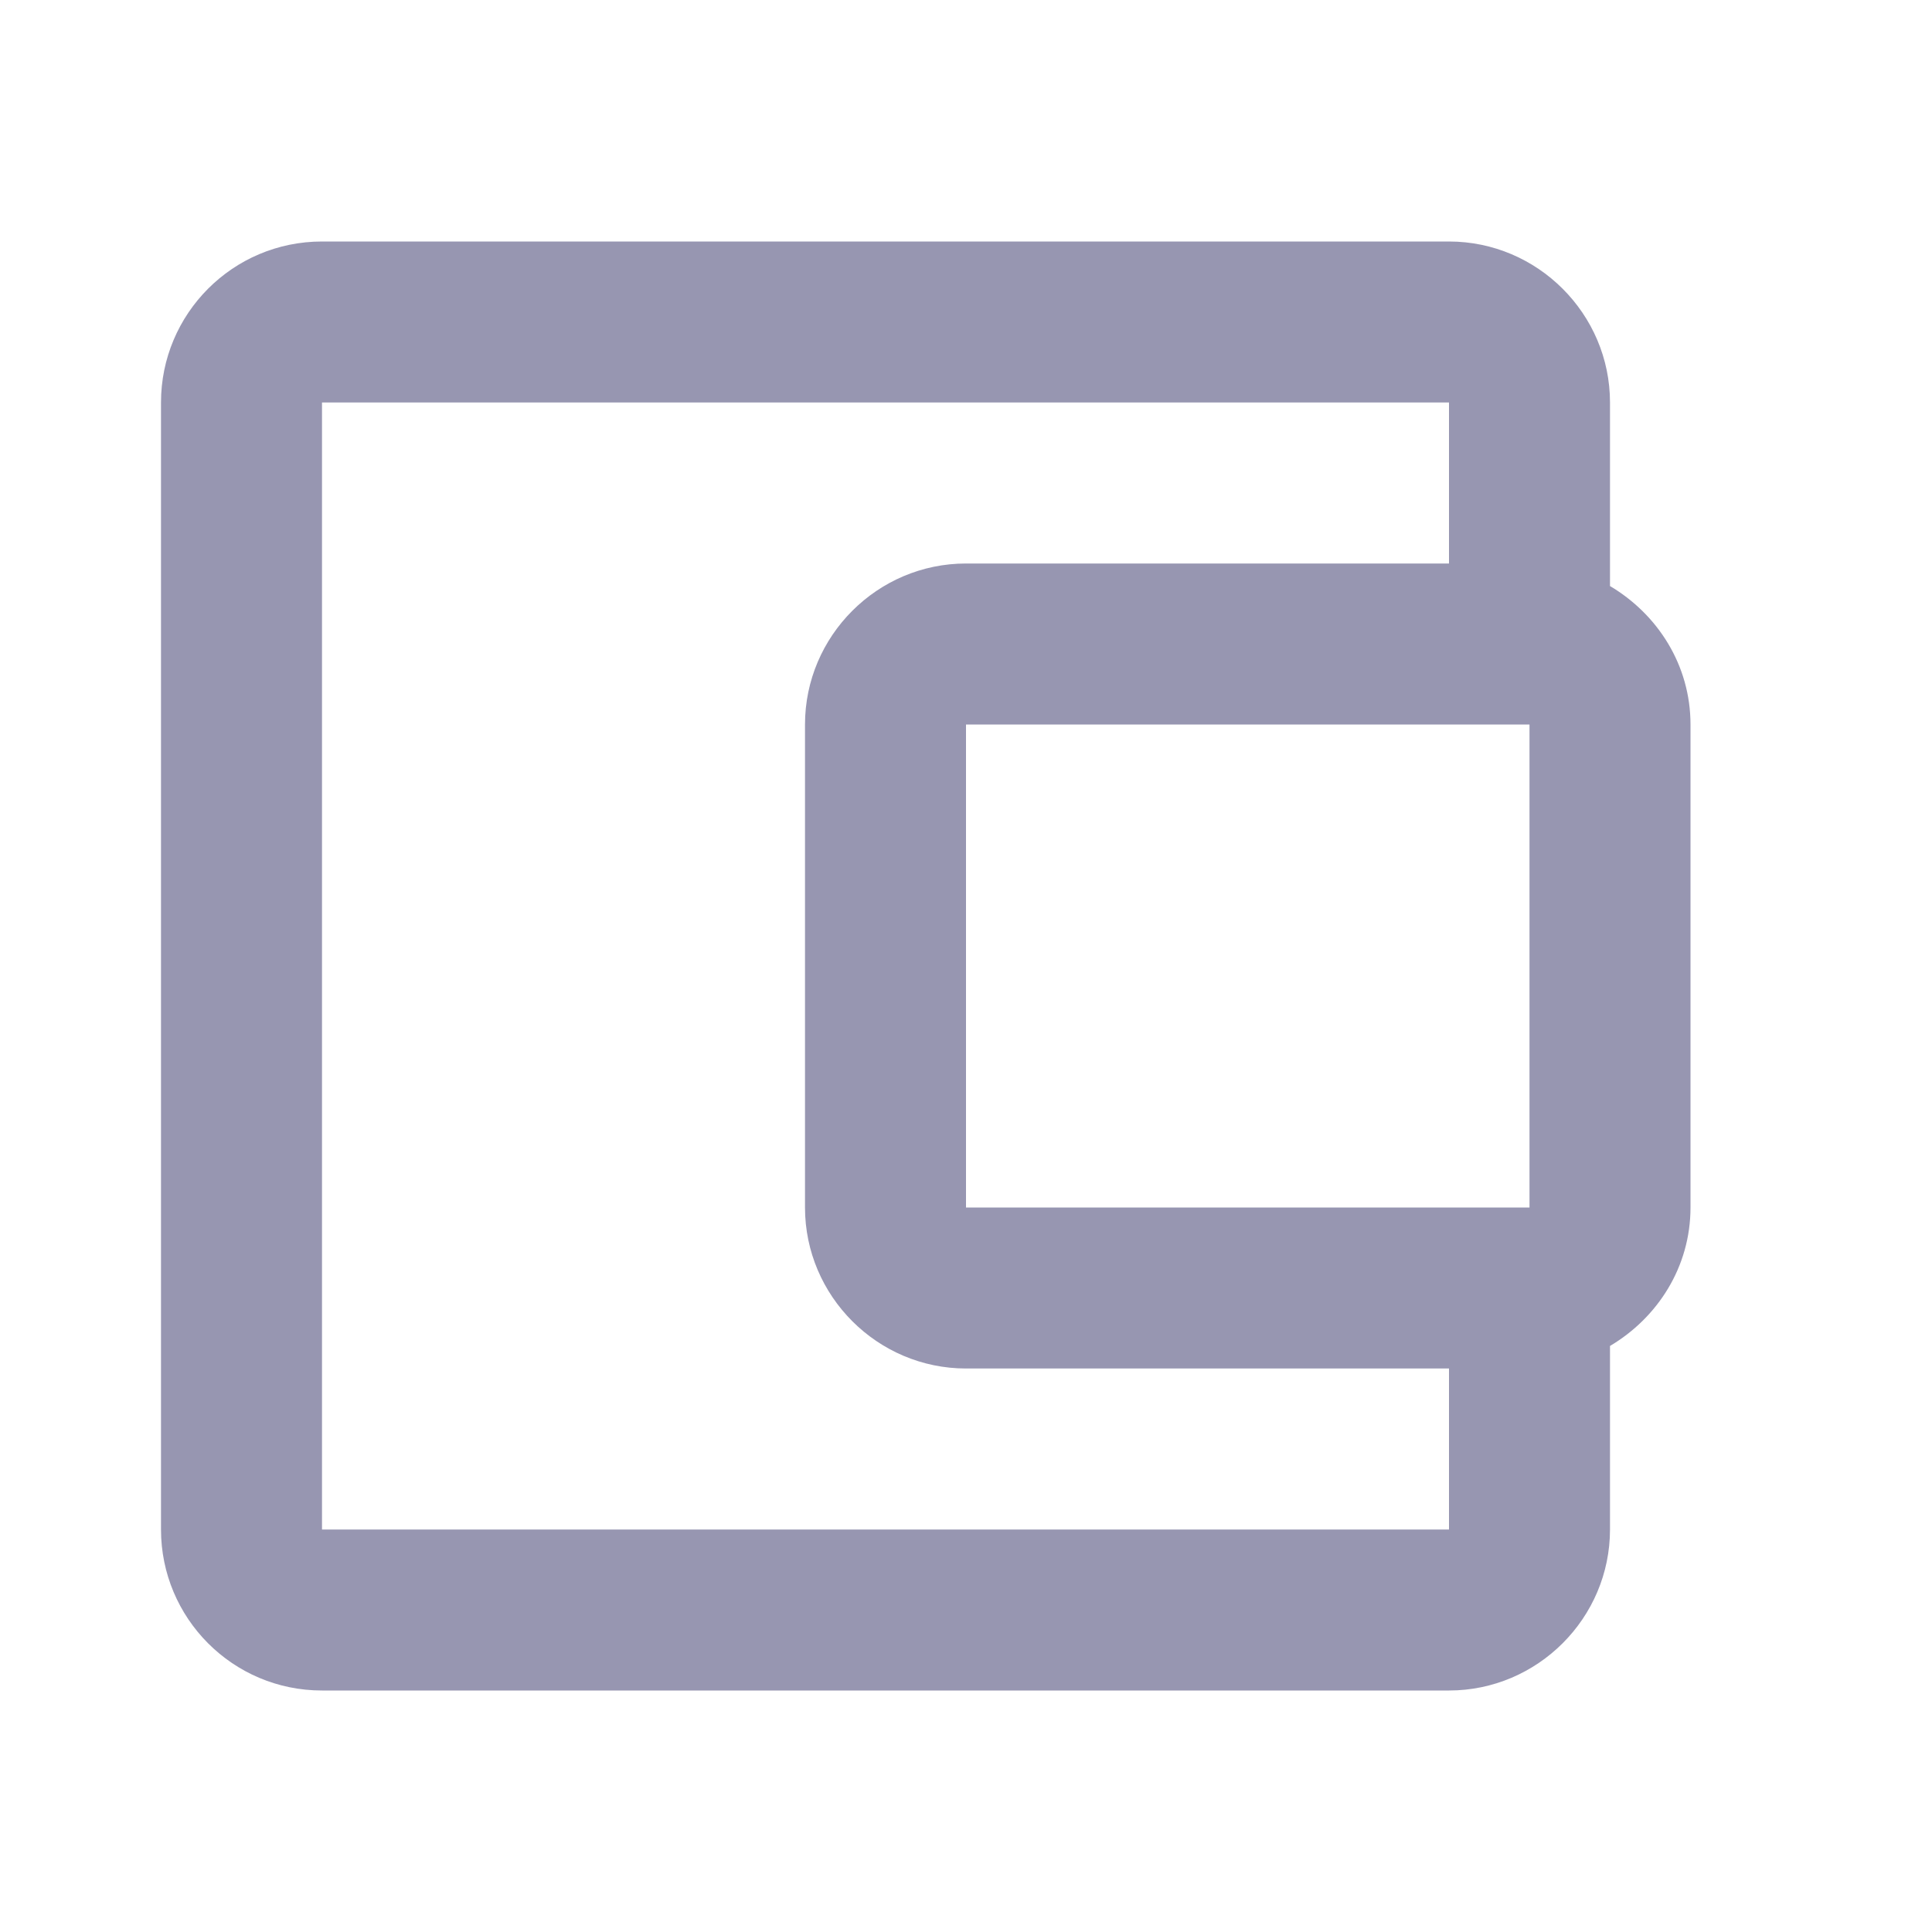 <svg width="24" height="24" viewBox="0 0 24 24" fill="none" xmlns="http://www.w3.org/2000/svg">
<path fill-rule="evenodd" clip-rule="evenodd" d="M20 7.28V5C20 3.9 19.1 3 18 3H4C2.89 3 2 3.9 2 5V19C2 20.1 2.89 21 4 21H18C19.1 21 20 20.1 20 19V16.72C20.59 16.37 21 15.74 21 15V9C21 8.26 20.59 7.63 20 7.28ZM19 9V15H12V9H19ZM4 5V19H18V17H12C10.9 17 10 16.1 10 15V9C10 7.9 10.9 7 12 7H18V5H4Z" fill="#9796B1"/>
</svg>
